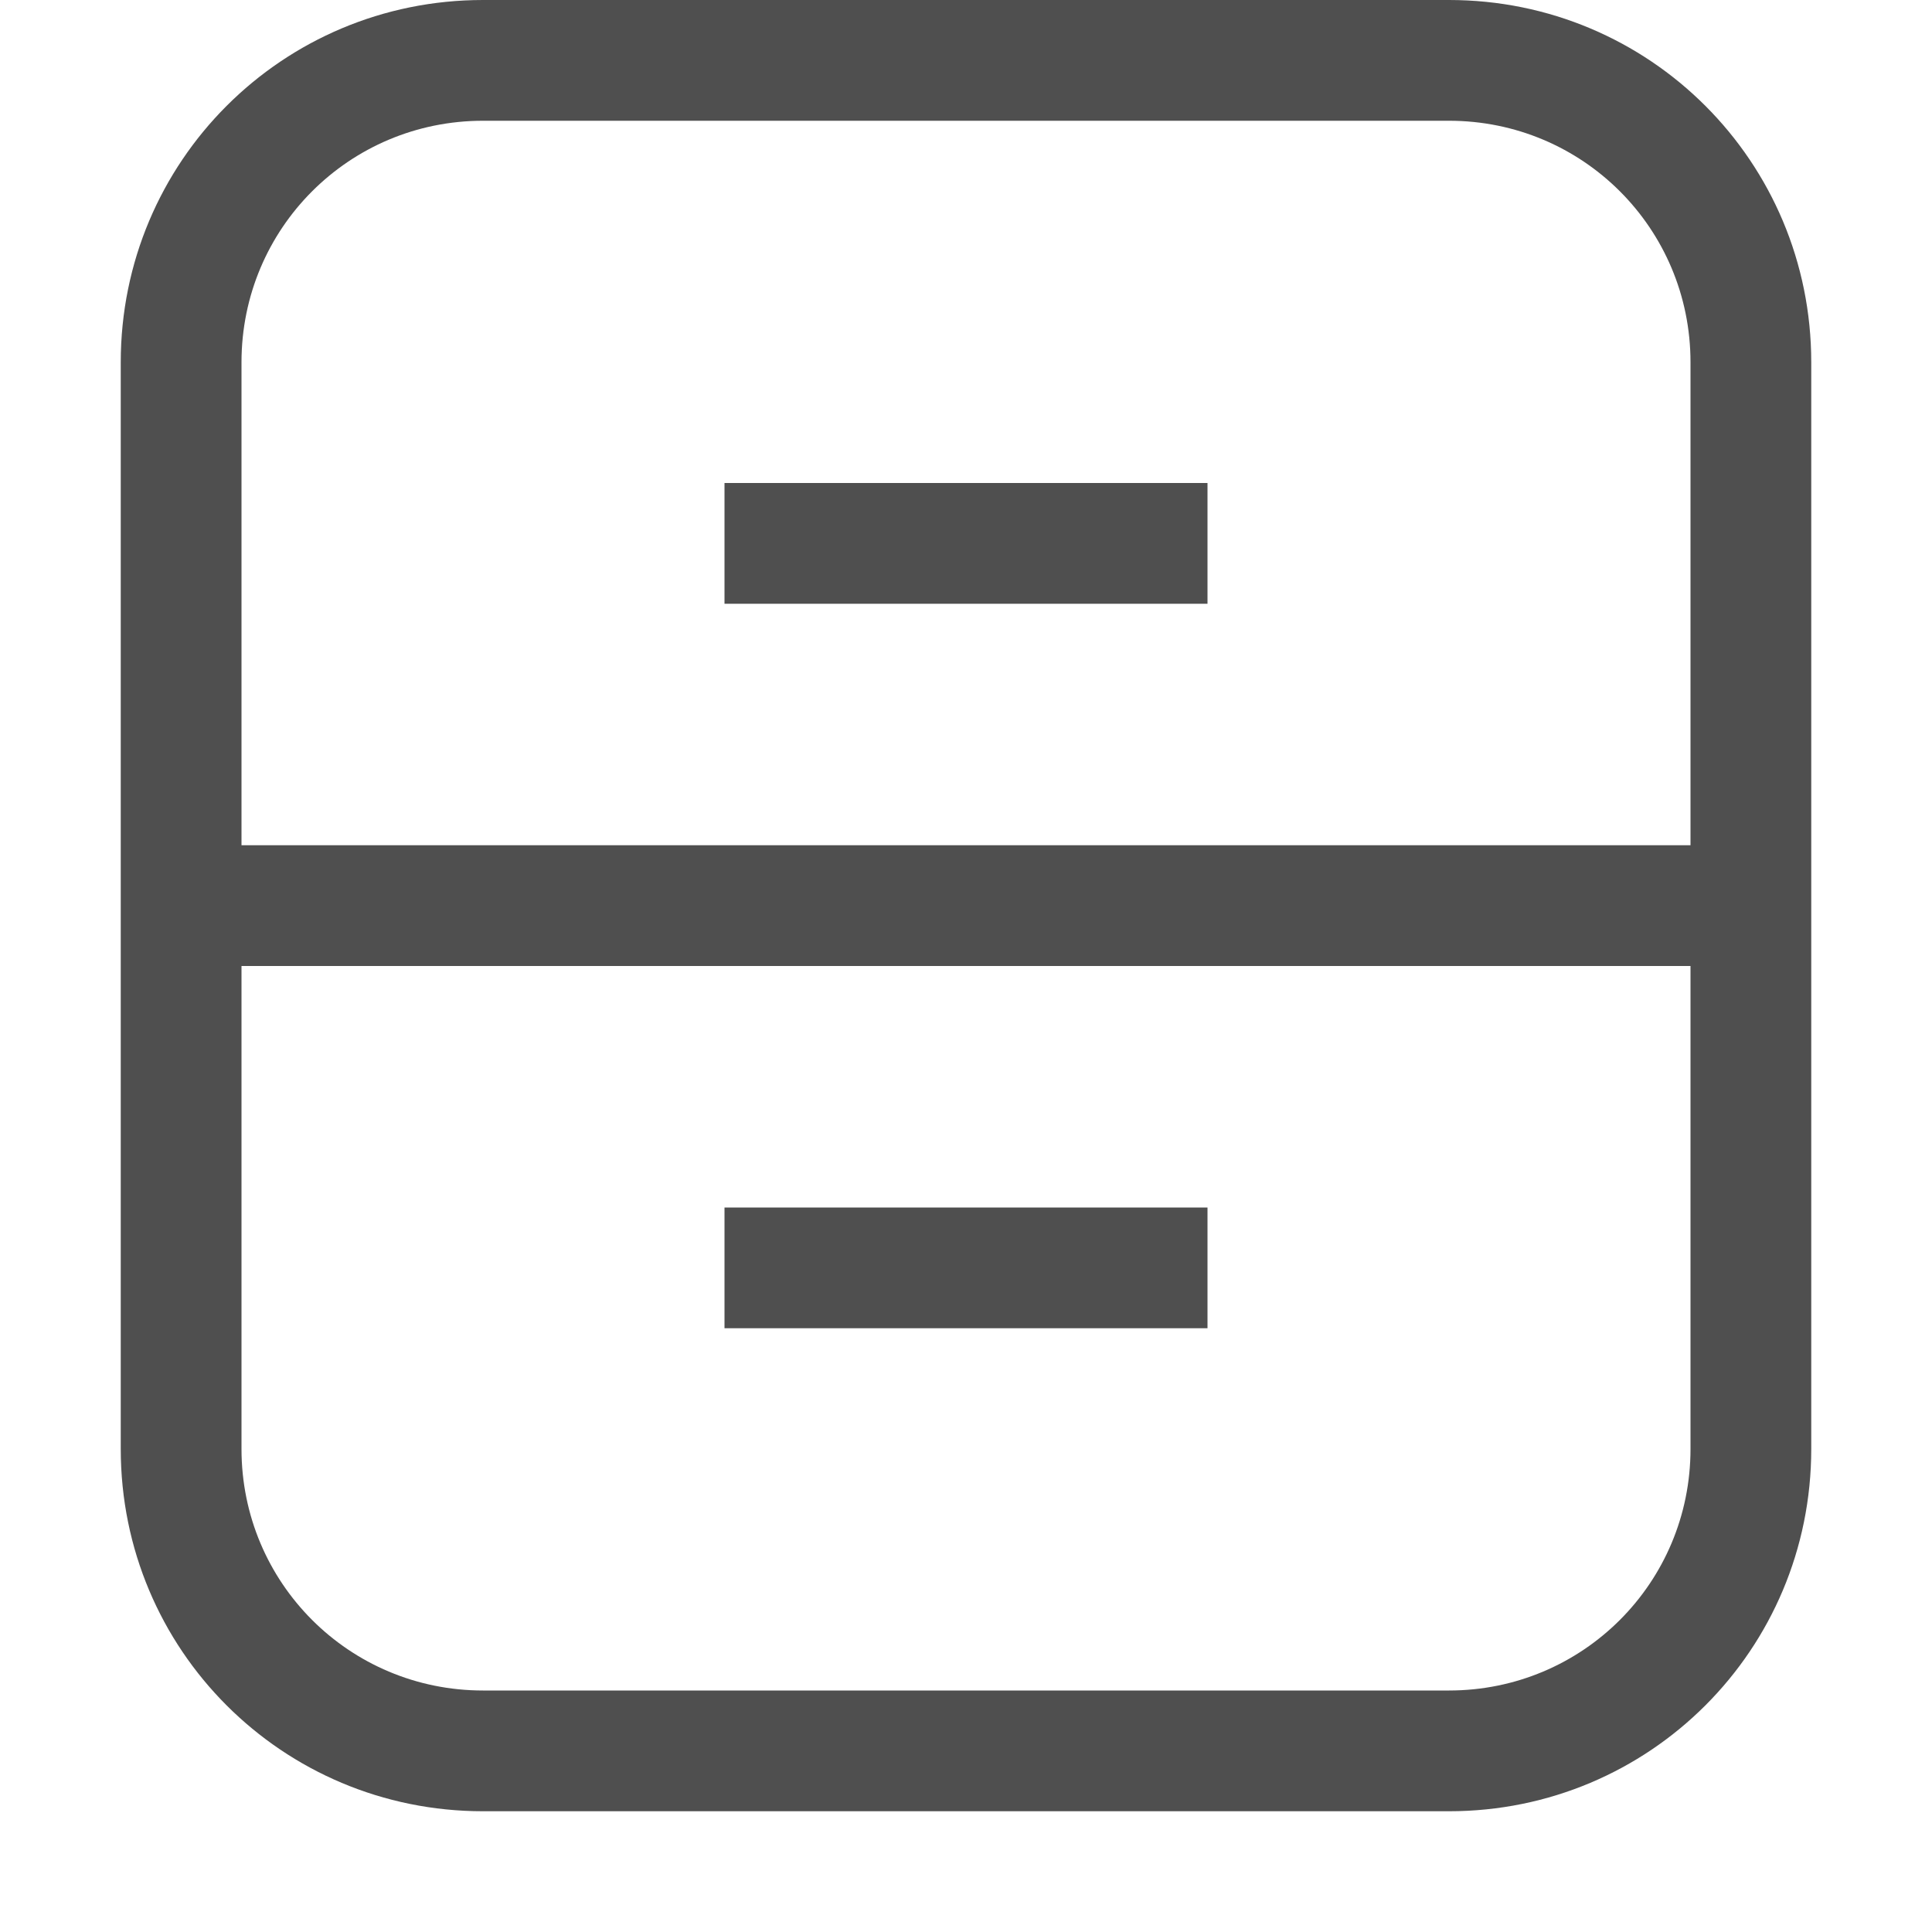 <svg xmlns="http://www.w3.org/2000/svg" width="16" height="16">
    <path fill="#050505" fill-opacity=".7" d="M4 0C2.338 0 1 1.338 1 3v9c0 1.662 1.338 3 3 3h8c1.662 0 3-1.338 3-3V3c0-1.662-1.338-3-3-3H4zm0 1h8c1.108 0 2 .892 2 2v4H2V3c0-1.108.892-2 2-2zm2 3v1h4V4H6zM2 8h12v4c0 1.108-.892 2-2 2H4c-1.108 0-2-.892-2-2V8zm4 2v1h4v-1H6z"/>
</svg>
